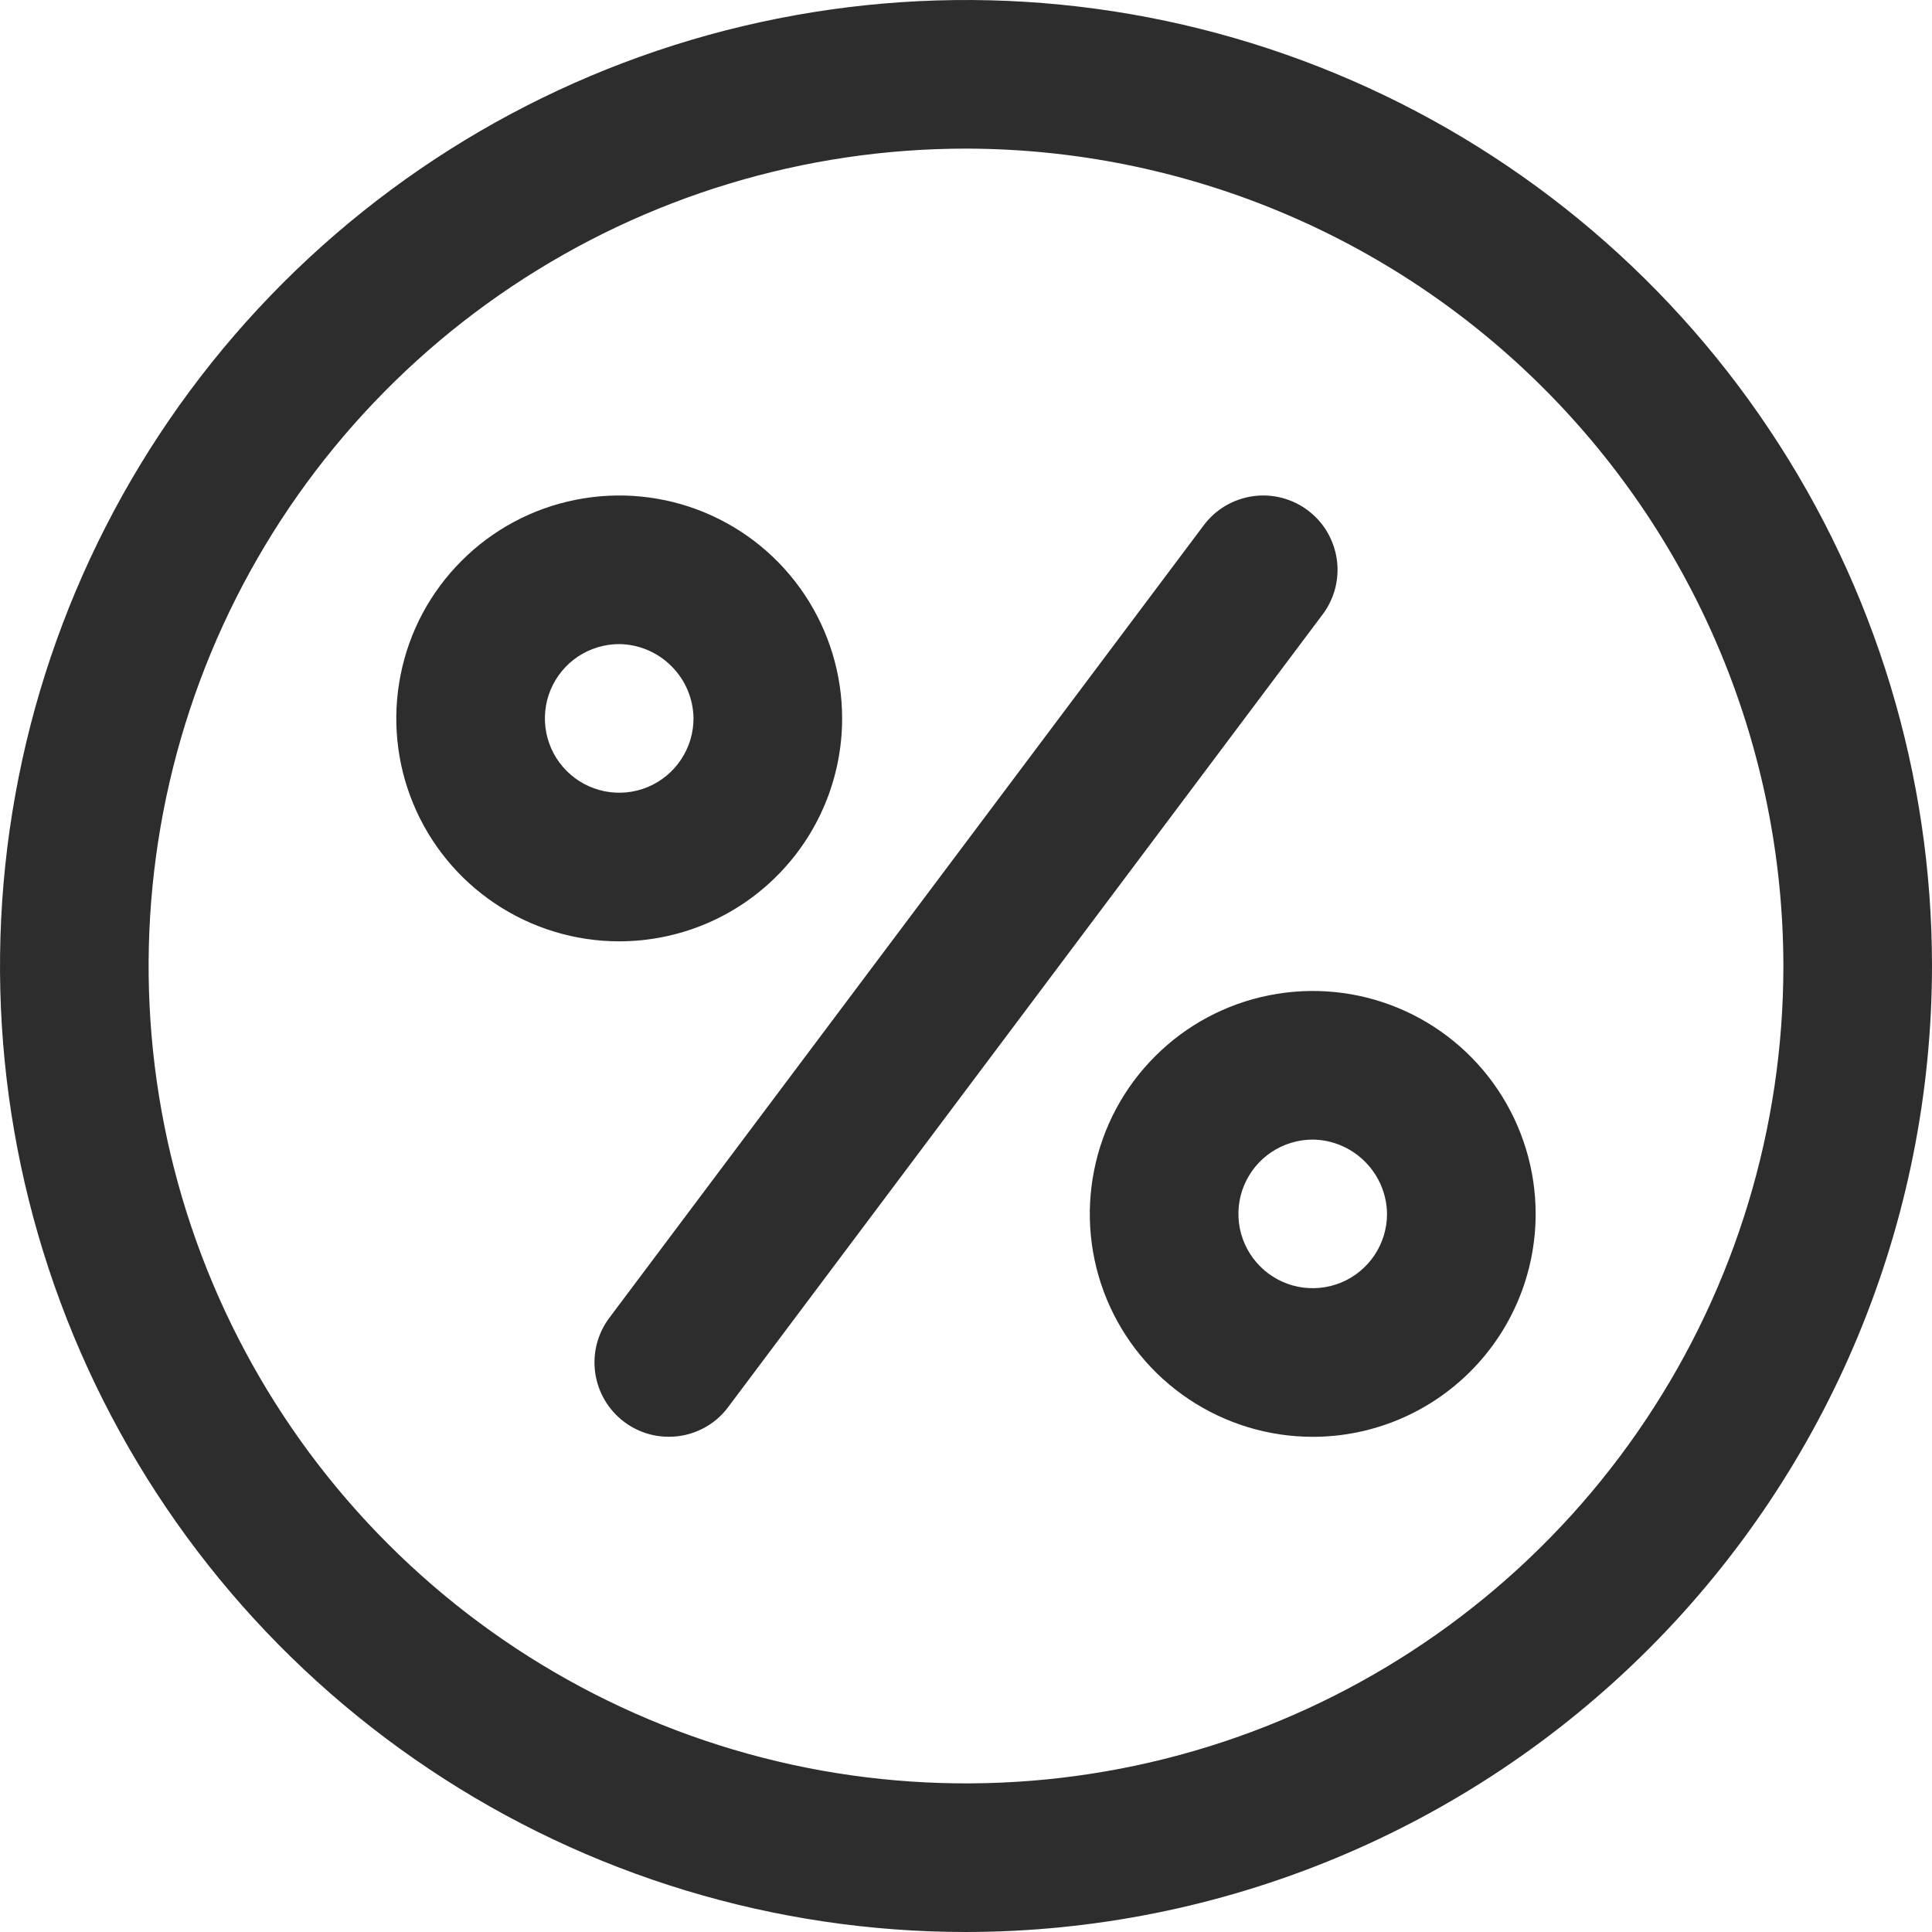 <svg width="26" height="26" viewBox="0 0 26 26" fill="none" xmlns="http://www.w3.org/2000/svg">
<path d="M13 26C10.429 26 7.915 25.238 5.778 23.809C3.64 22.381 1.974 20.35 0.99 17.975C0.006 15.6 -0.252 12.986 0.25 10.464C0.751 7.942 1.99 5.626 3.808 3.808C5.626 1.99 7.942 0.751 10.464 0.25C12.986 -0.252 15.6 0.006 17.975 0.99C20.35 1.974 22.381 3.64 23.809 5.778C25.238 7.915 26 10.429 26 13C25.997 16.447 24.626 19.751 22.189 22.189C19.751 24.626 16.447 25.997 13 26ZM13 2C10.824 2 8.698 2.645 6.889 3.854C5.08 5.063 3.67 6.78 2.837 8.79C2.005 10.8 1.787 13.012 2.211 15.146C2.636 17.28 3.683 19.24 5.222 20.778C6.76 22.317 8.72 23.364 10.854 23.789C12.988 24.213 15.2 23.995 17.209 23.163C19.22 22.33 20.938 20.92 22.146 19.111C23.355 17.302 24 15.176 24 13C23.997 10.084 22.836 7.288 20.774 5.226C18.712 3.164 15.916 2.004 13 2Z" fill="#2D2D2D"/>
<path d="M17.666 19.336C17.073 19.336 16.493 19.16 15.999 18.83C15.506 18.501 15.121 18.032 14.894 17.484C14.667 16.936 14.608 16.333 14.724 15.751C14.839 15.169 15.125 14.634 15.545 14.215C15.964 13.795 16.499 13.509 17.081 13.394C17.663 13.278 18.266 13.337 18.814 13.564C19.362 13.791 19.831 14.176 20.16 14.669C20.49 15.163 20.666 15.743 20.666 16.336C20.666 17.132 20.35 17.895 19.787 18.457C19.225 19.02 18.462 19.336 17.666 19.336ZM17.666 15.336C17.468 15.336 17.275 15.395 17.11 15.505C16.946 15.614 16.818 15.771 16.742 15.953C16.666 16.136 16.647 16.337 16.685 16.531C16.724 16.725 16.819 16.903 16.959 17.043C17.099 17.183 17.277 17.278 17.471 17.317C17.665 17.355 17.866 17.335 18.049 17.26C18.231 17.184 18.388 17.056 18.497 16.892C18.607 16.727 18.666 16.534 18.666 16.336C18.663 16.072 18.556 15.819 18.369 15.633C18.183 15.446 17.93 15.339 17.666 15.336Z" fill="#2D2D2D"/>
<path d="M8.333 12.668C7.74 12.668 7.16 12.492 6.666 12.162C6.173 11.833 5.788 11.364 5.561 10.816C5.334 10.268 5.275 9.665 5.391 9.083C5.506 8.501 5.792 7.966 6.212 7.547C6.631 7.127 7.166 6.841 7.748 6.726C8.33 6.61 8.933 6.669 9.481 6.896C10.029 7.123 10.498 7.508 10.827 8.001C11.157 8.495 11.333 9.075 11.333 9.668C11.333 10.464 11.017 11.227 10.454 11.789C9.892 12.352 9.129 12.668 8.333 12.668ZM8.333 8.668C8.135 8.668 7.942 8.727 7.777 8.836C7.613 8.946 7.485 9.103 7.409 9.285C7.333 9.468 7.314 9.669 7.352 9.863C7.391 10.057 7.486 10.235 7.626 10.375C7.766 10.515 7.944 10.61 8.138 10.649C8.332 10.687 8.533 10.668 8.716 10.592C8.898 10.516 9.055 10.388 9.164 10.223C9.274 10.059 9.333 9.866 9.333 9.668C9.33 9.404 9.223 9.151 9.036 8.965C8.85 8.778 8.597 8.671 8.333 8.668Z" fill="#2D2D2D"/>
<path d="M9 19.335C8.783 19.336 8.573 19.265 8.4 19.135C8.188 18.976 8.048 18.739 8.01 18.476C7.973 18.213 8.041 17.947 8.2 17.735L16.2 7.068C16.279 6.963 16.378 6.874 16.491 6.807C16.604 6.741 16.729 6.697 16.859 6.678C16.989 6.659 17.121 6.667 17.248 6.699C17.375 6.732 17.495 6.789 17.6 6.868C17.705 6.947 17.794 7.045 17.86 7.158C17.927 7.271 17.971 7.397 17.99 7.527C18.009 7.657 18.001 7.789 17.969 7.916C17.936 8.043 17.879 8.163 17.8 8.268L9.8 18.935C9.708 19.06 9.587 19.161 9.448 19.23C9.309 19.3 9.155 19.336 9 19.335Z" fill="#2D2D2D"/>
</svg>
